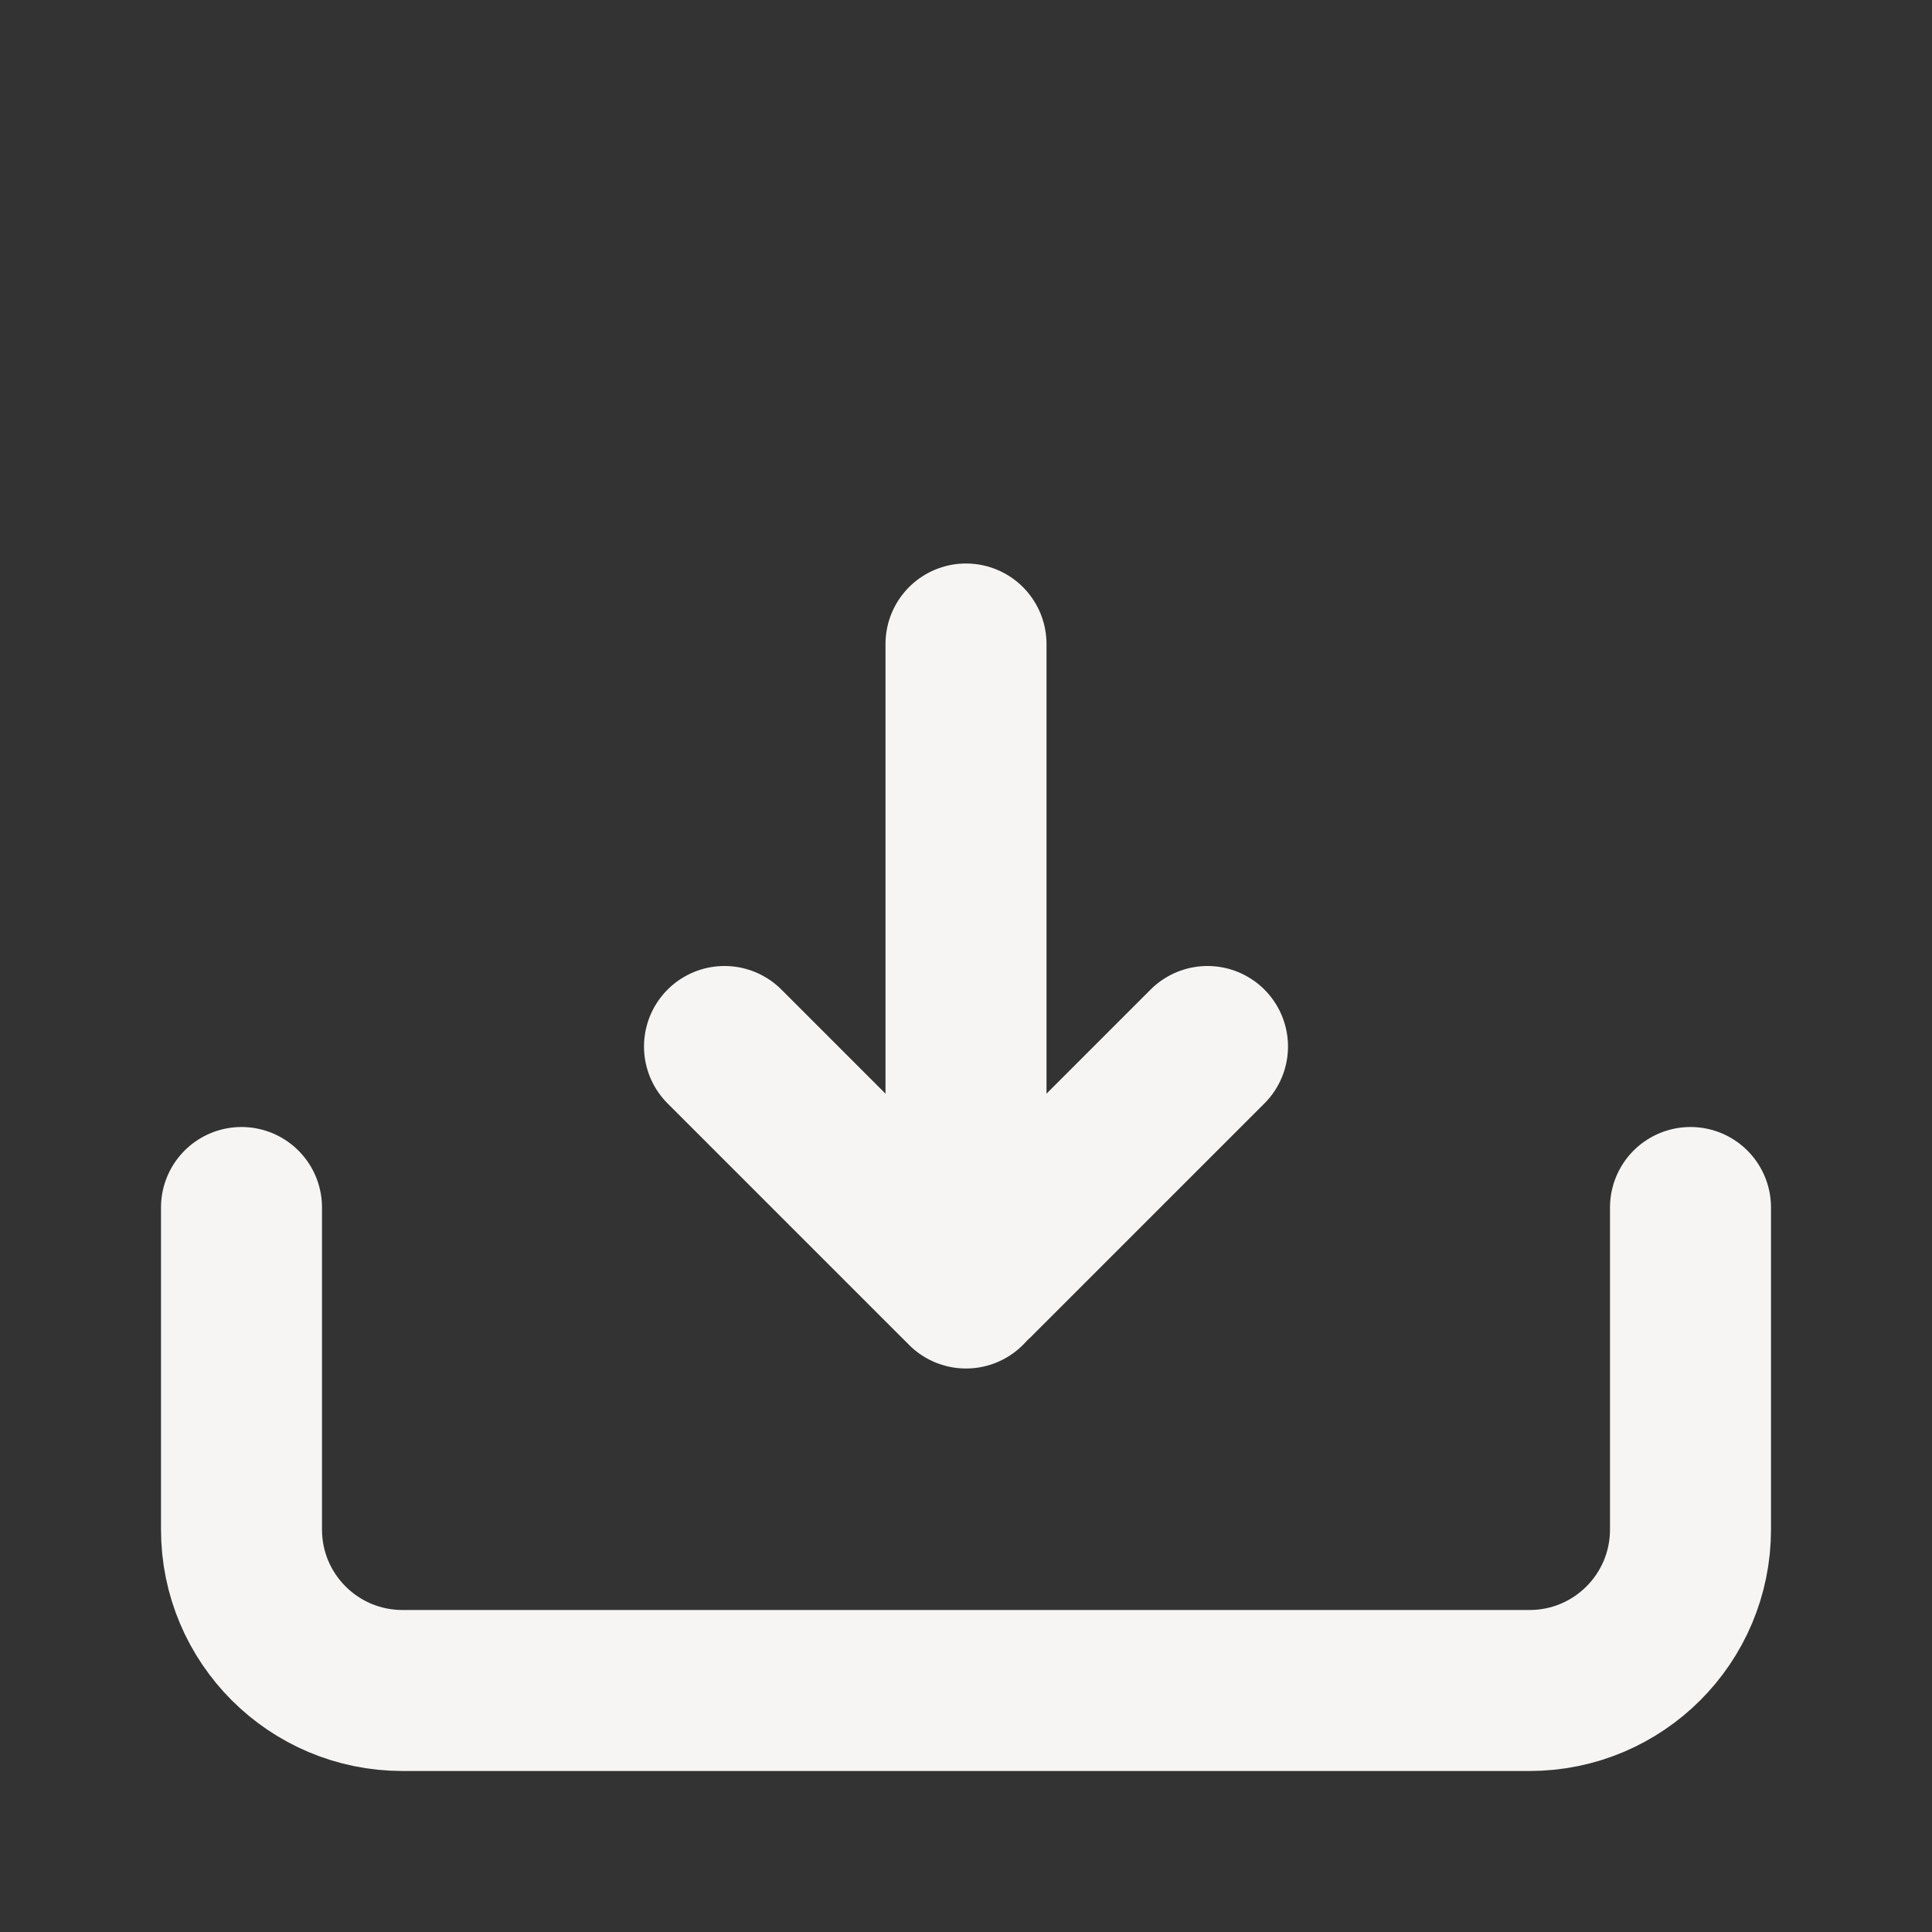 <svg viewBox="0 0 24 24" fill="none" xmlns="http://www.w3.org/2000/svg"><rect x="0" y="0" width="24" height="24" fill="#333333" stroke="none"/><g id="SVGRepo_bgCarrier" stroke-width="0"></g><g id="SVGRepo_tracerCarrier" stroke-linecap="round" stroke-linejoin="round"></g><g id="SVGRepo_iconCarrier"> <path d="M12 16L12 8" stroke="#f6f5f4" stroke-width="2" stroke-linecap="round" stroke-linejoin="round"></path> <path d="M9 13L11.913 15.913V15.913C11.961 15.961 12.039 15.961 12.087 15.913V15.913L15 13" stroke="#f6f5f4" stroke-width="2" stroke-linecap="round" stroke-linejoin="round"></path> <path d="M3 15L3 16L3 19C3 20.105 3.895 21 5 21L19 21C20.105 21 21 20.105 21 19L21 16L21 15" stroke="#f6f5f4" stroke-width="2" stroke-linecap="round" stroke-linejoin="round"></path> </g></svg>